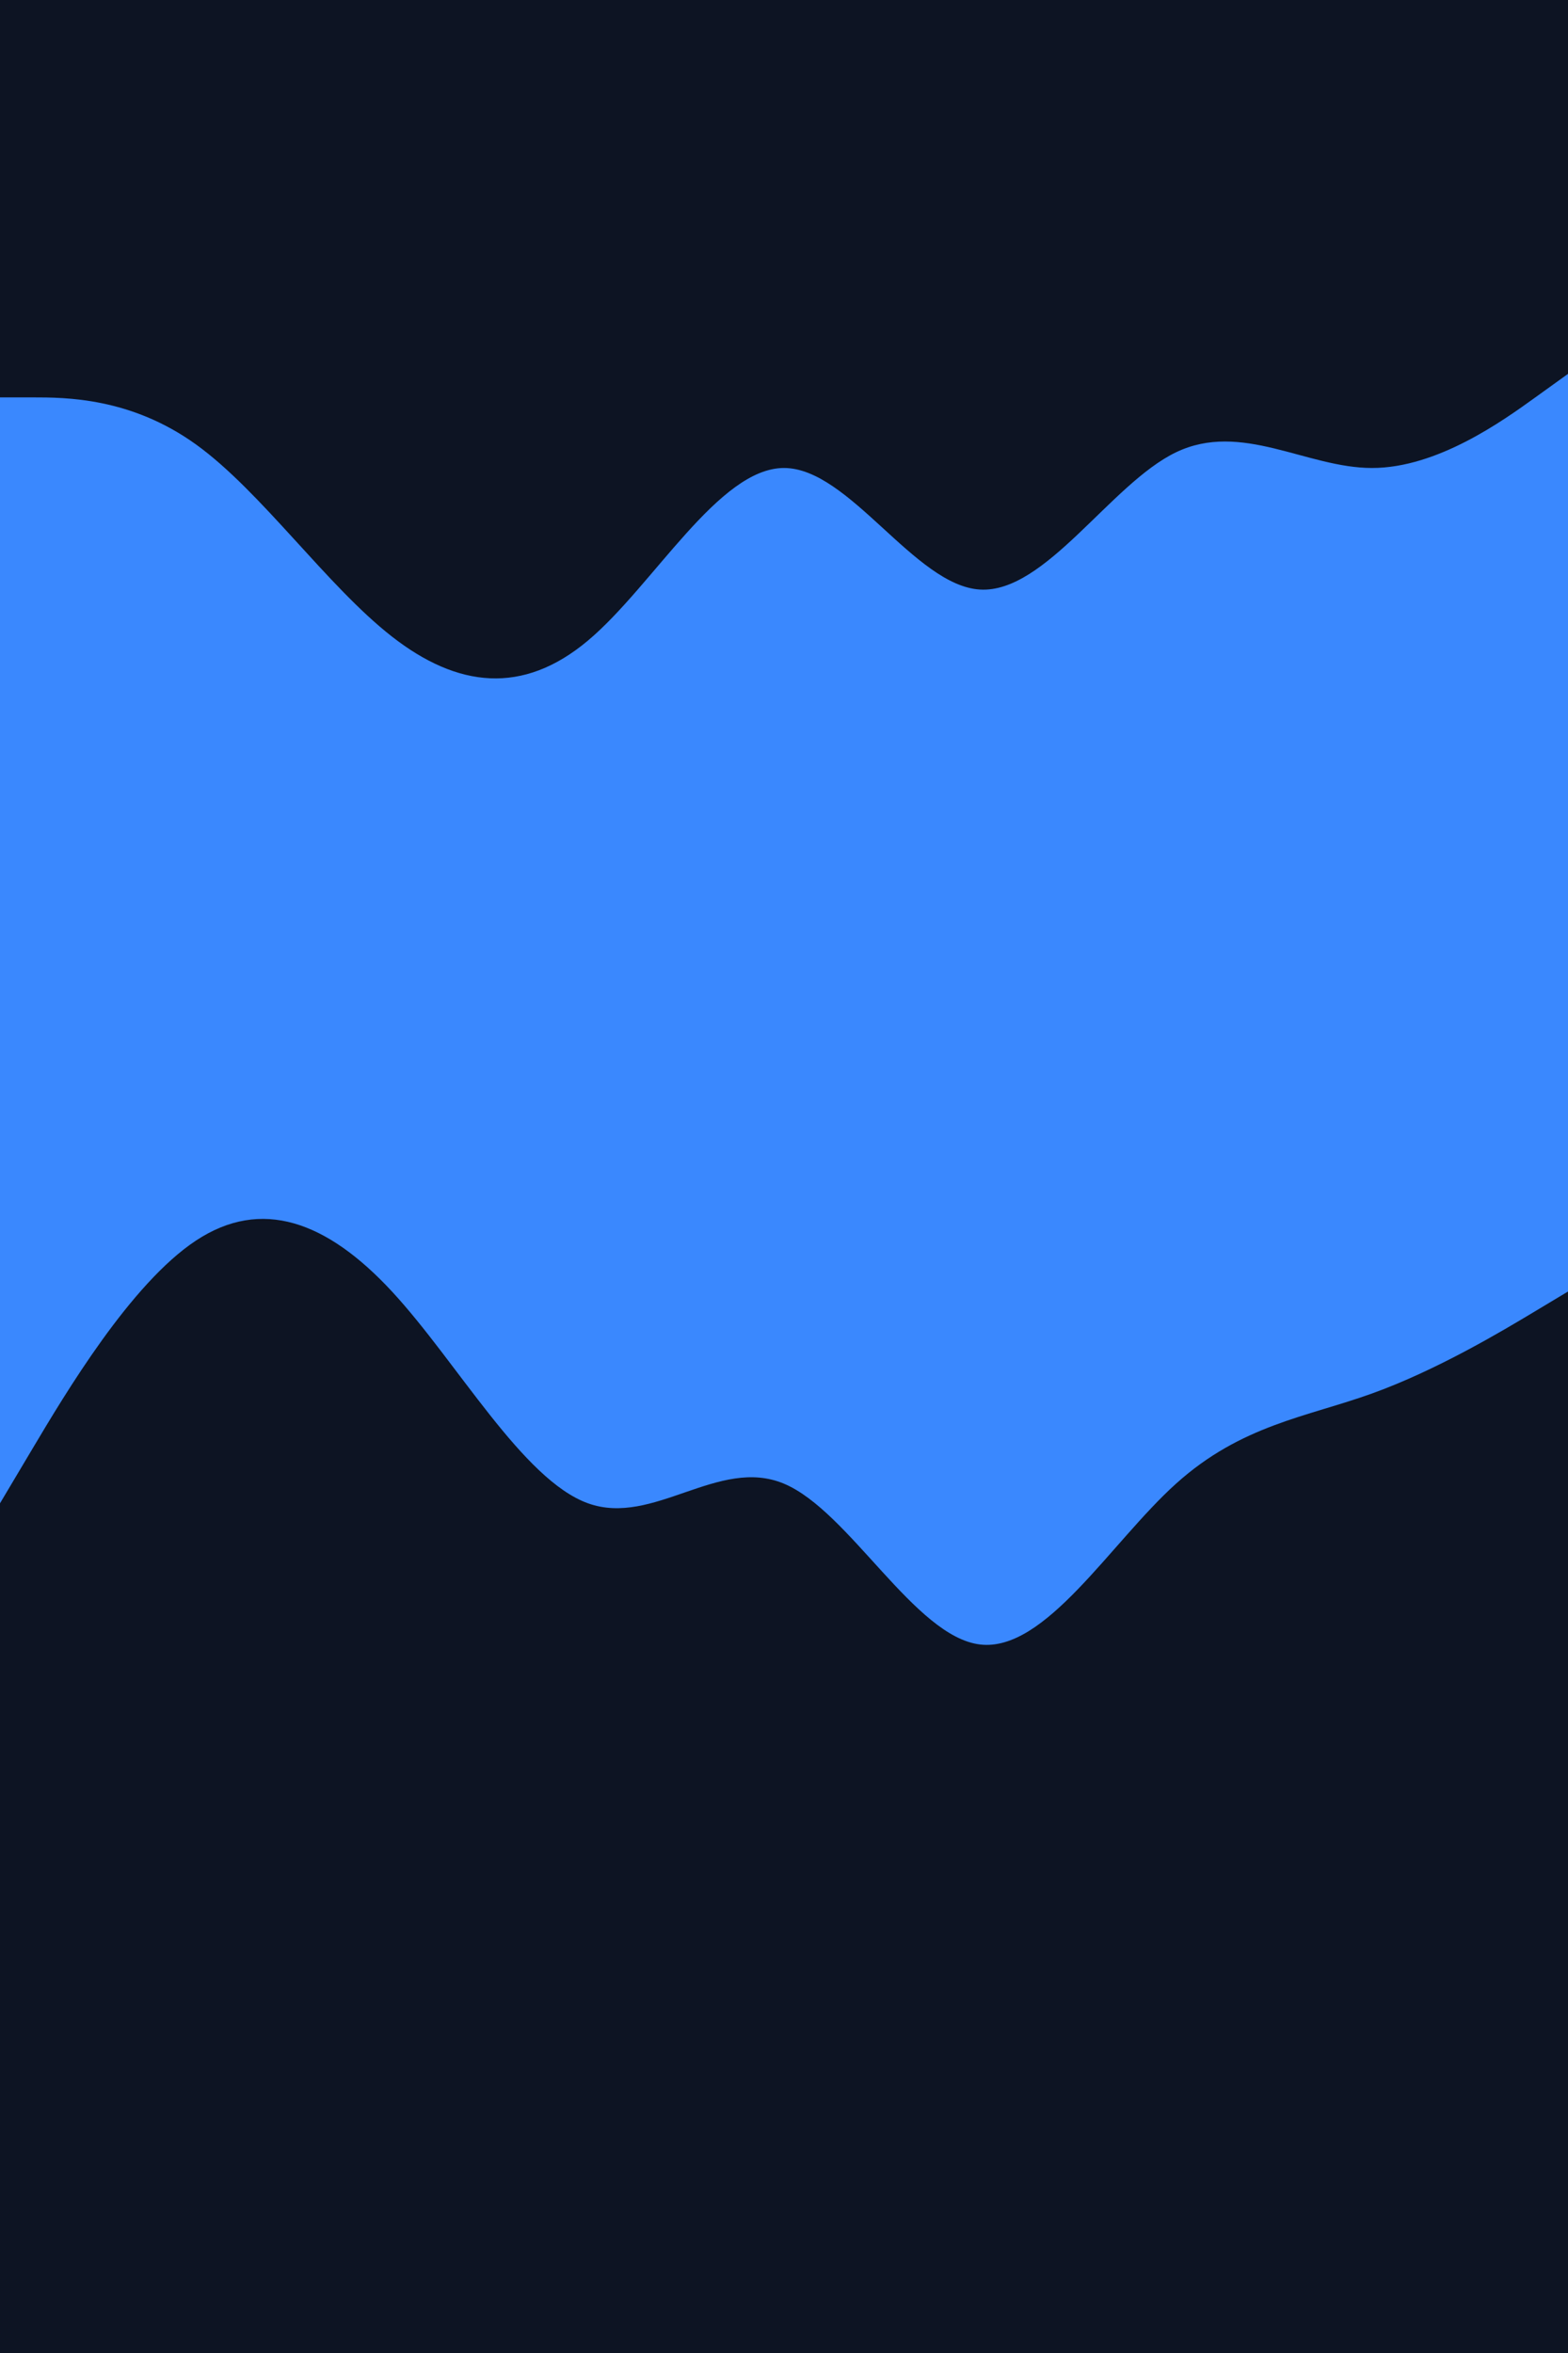 <svg id="visual" viewBox="0 0 600 900" width="600" height="900" xmlns="http://www.w3.org/2000/svg" xmlns:xlink="http://www.w3.org/1999/xlink" version="1.1"><path d="M0 154L12.5 154C25 154 50 154 75 172C100 190 125 226 150 245.5C175 265 200 268 225 247C250 226 275 181 300 181C325 181 350 226 375 227.5C400 229 425 187 450 175C475 163 500 181 525 181C550 181 575 163 587.5 154L600 145L600 0L587.5 0C575 0 550 0 525 0C500 0 475 0 450 0C425 0 400 0 375 0C350 0 325 0 300 0C275 0 250 0 225 0C200 0 175 0 150 0C125 0 100 0 75 0C50 0 25 0 12.5 0L0 0Z" fill="#0d1423"></path><path d="M0 577L12.5 556C25 535 50 493 75 476.5C100 460 125 469 150 496C175 523 200 568 225 577C250 586 275 559 300 569.5C325 580 350 628 375 631C400 634 425 592 450 569.5C475 547 500 544 525 535C550 526 575 511 587.5 503.5L600 496L600 143L587.5 152C575 161 550 179 525 179C500 179 475 161 450 173C425 185 400 227 375 225.5C350 224 325 179 300 179C275 179 250 224 225 245C200 266 175 263 150 243.5C125 224 100 188 75 170C50 152 25 152 12.5 152L0 152Z" fill="#3a88fe"></path><path d="M0 901L12.5 901C25 901 50 901 75 901C100 901 125 901 150 901C175 901 200 901 225 901C250 901 275 901 300 901C325 901 350 901 375 901C400 901 425 901 450 901C475 901 500 901 525 901C550 901 575 901 587.5 901L600 901L600 494L587.5 501.5C575 509 550 524 525 533C500 542 475 545 450 567.5C425 590 400 632 375 629C350 626 325 578 300 567.5C275 557 250 584 225 575C200 566 175 521 150 494C125 467 100 458 75 474.5C50 491 25 533 12.5 554L0 575Z" fill="#0d1423"></path></svg>